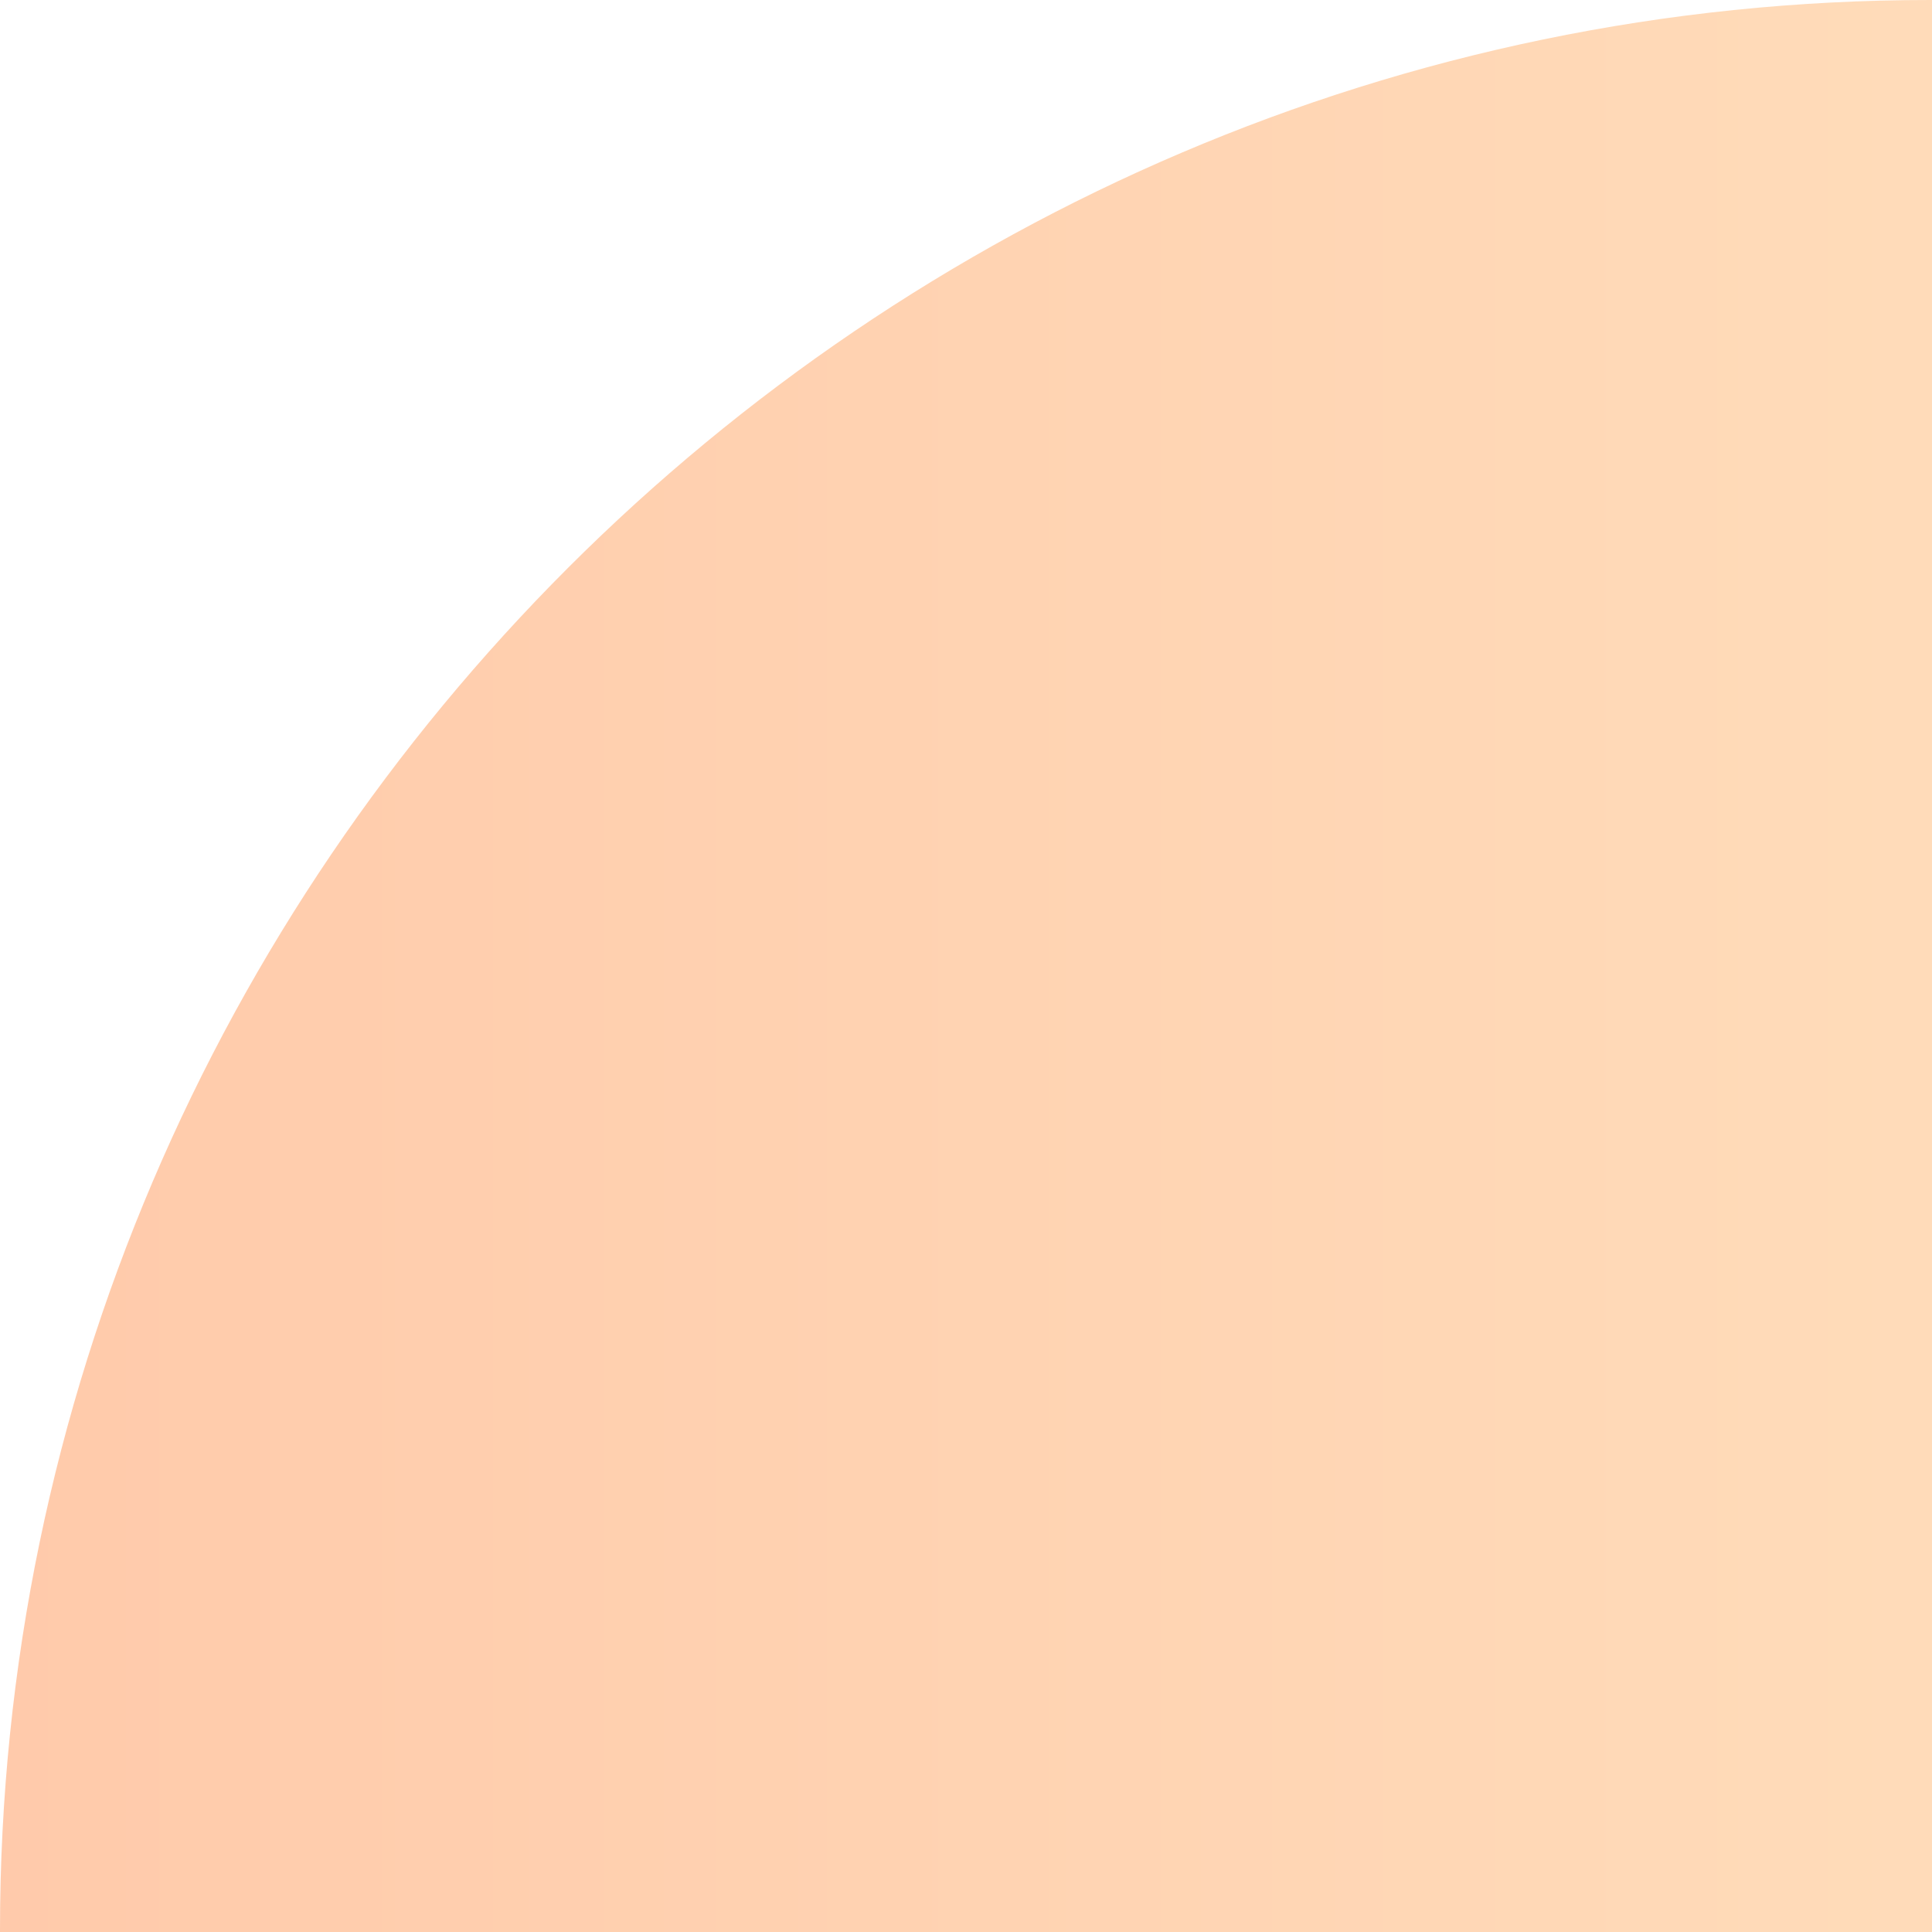 <svg xmlns="http://www.w3.org/2000/svg" xml:space="preserve" fill-rule="evenodd" stroke-linejoin="round" stroke-miterlimit="2" clip-rule="evenodd" viewBox="0 0 120 120" width="120" height="120">
  <path fill="url(#a)" fill-rule="nonzero" d="M120 120H0V0h.14C65.895.005 120 54.115 120 119.87v.13Z" transform="rotate(-90 60 60)"/>
  <defs>
    <linearGradient id="a" x1="0" x2="1" y1="0" y2="0" gradientTransform="matrix(0 120 -120 0 60 0)" gradientUnits="userSpaceOnUse">
      <stop offset="0" stop-color="#FF9657" stop-opacity=".5"/>
      <stop offset="1" stop-color="#FFB974" stop-opacity=".5"/>
    </linearGradient>
  </defs>
</svg>
